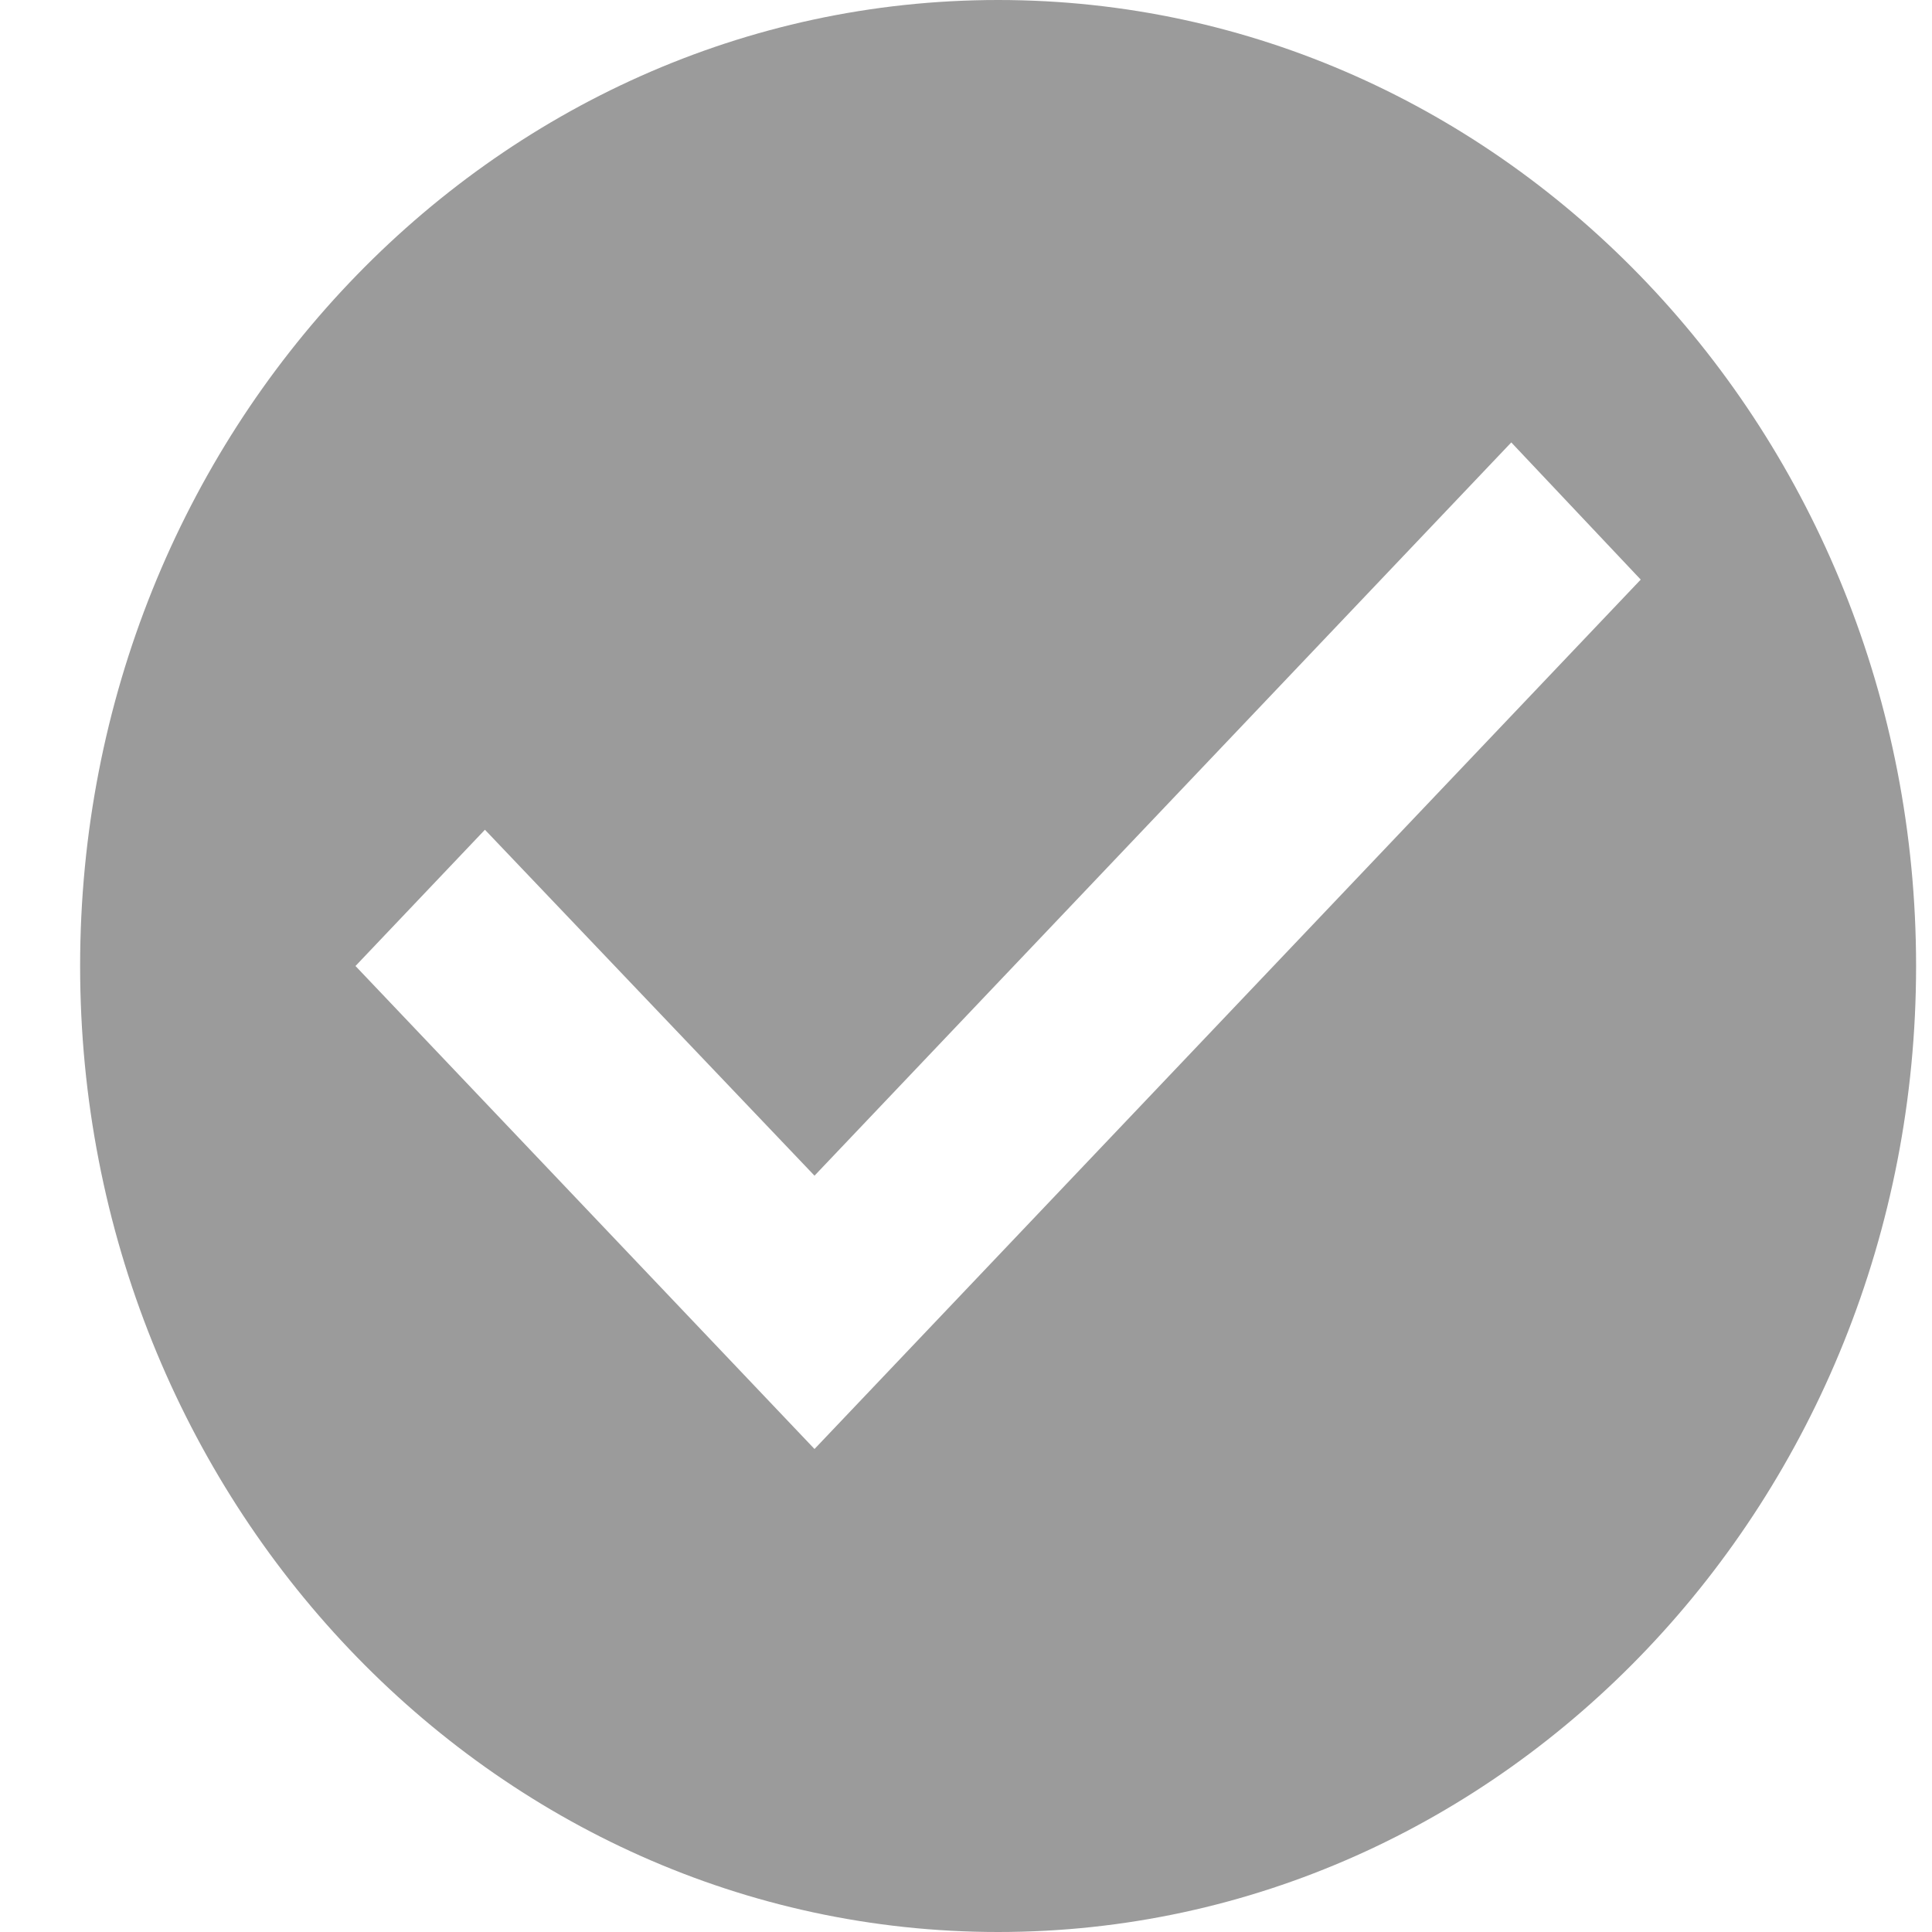 <svg width="17" height="17" viewBox="0 0 17 17" fill="none" xmlns="http://www.w3.org/2000/svg">
<path d="M8.783 0C4.324 0 0.705 3.808 0.705 8.5C0.705 13.192 4.324 17 8.783 17C13.242 17 16.86 13.192 16.86 8.5C16.86 3.808 13.242 0 8.783 0ZM7.167 12.75L3.128 8.5L4.267 7.301L7.167 10.345L13.298 3.893L14.437 5.1L7.167 12.75Z" fill="#9B9B9B"/>
</svg>
